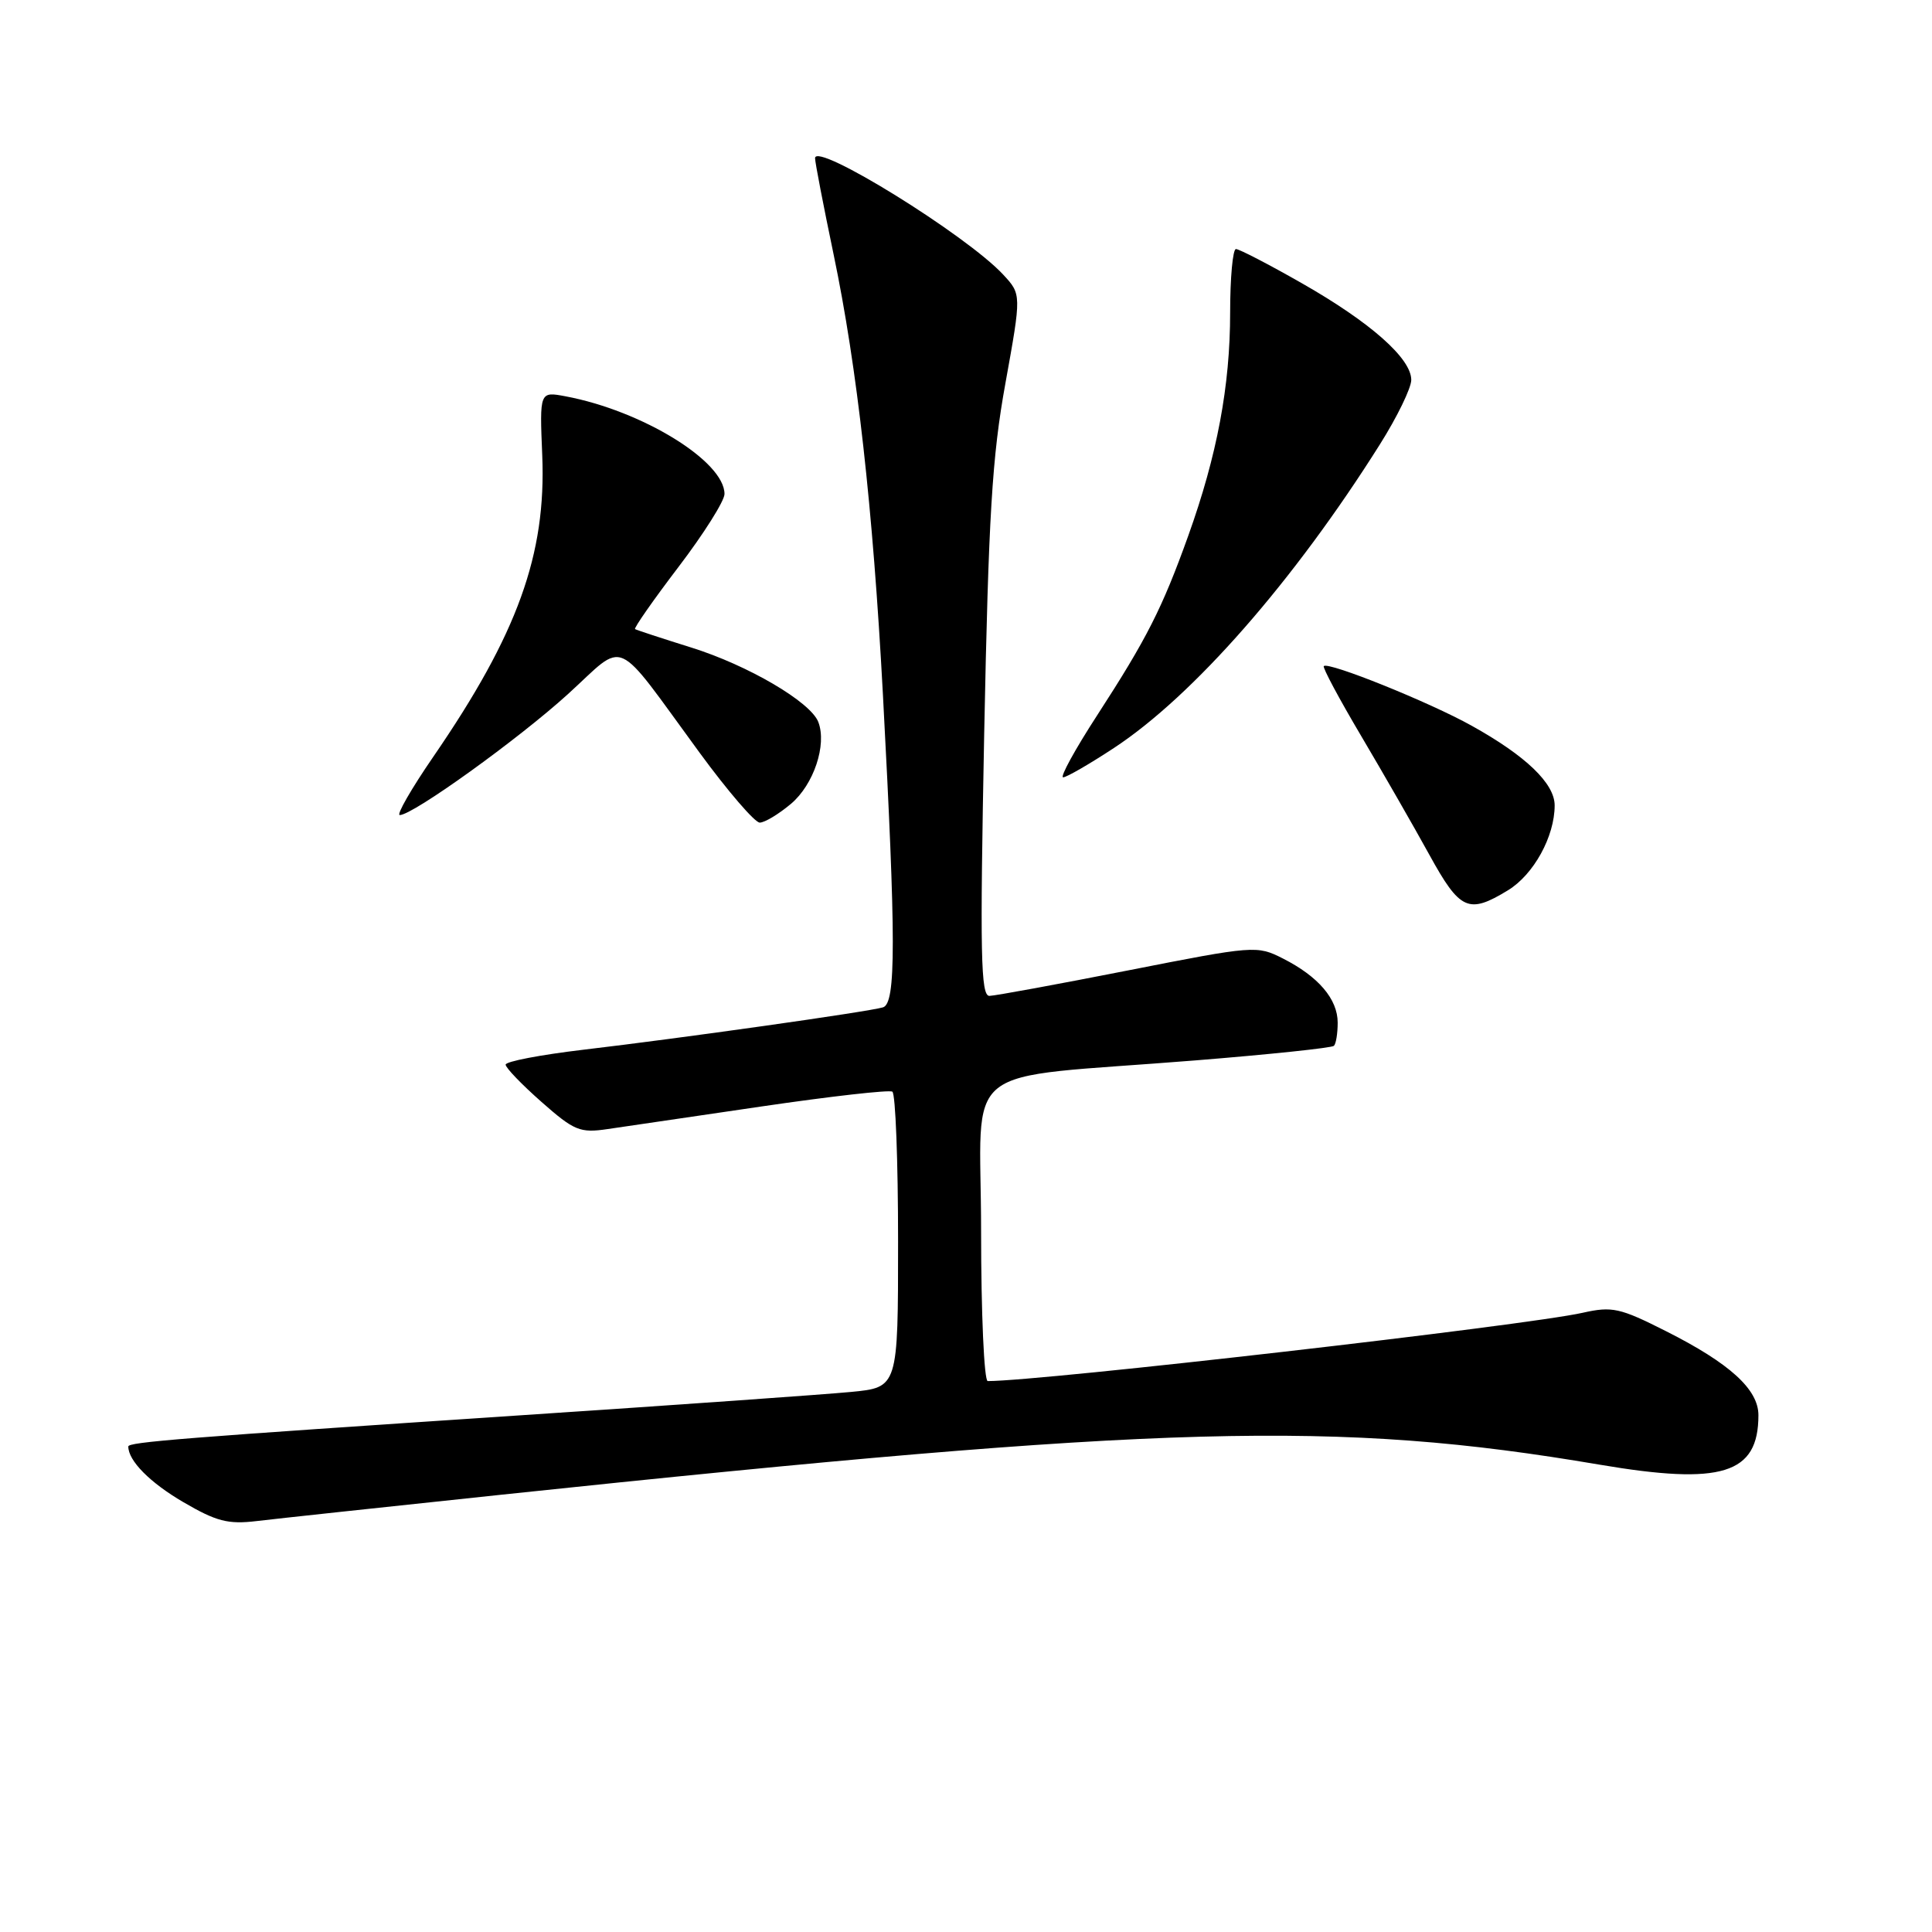 <?xml version="1.0" encoding="UTF-8" standalone="no"?>
<!DOCTYPE svg PUBLIC "-//W3C//DTD SVG 1.1//EN" "http://www.w3.org/Graphics/SVG/1.1/DTD/svg11.dtd" >
<svg xmlns="http://www.w3.org/2000/svg" xmlns:xlink="http://www.w3.org/1999/xlink" version="1.1" viewBox="0 0 256 256">
 <g >
 <path fill="currentColor"
d=" M 66.50 198.05 C 154.22 188.79 177.15 188.16 211.92 194.07 C 228.17 196.83 233.00 195.33 233.00 187.52 C 233.00 184.10 229.21 180.65 220.76 176.39 C 214.64 173.30 213.63 173.07 209.71 173.95 C 202.20 175.64 138.03 183.00 130.88 183.00 C 130.40 183.00 130.00 174.05 130.00 163.12 C 130.00 140.22 126.42 143.08 158.38 140.51 C 168.21 139.72 176.48 138.85 176.75 138.58 C 177.03 138.31 177.25 136.92 177.25 135.51 C 177.25 132.39 174.70 129.39 170.00 127.01 C 166.56 125.26 166.20 125.29 149.50 128.58 C 140.15 130.42 131.88 131.94 131.11 131.96 C 129.95 131.99 129.84 126.54 130.41 97.25 C 130.99 68.28 131.45 60.54 133.23 50.75 C 135.35 39.00 135.35 39.00 132.93 36.39 C 128.07 31.15 108.00 18.73 108.00 20.96 C 108.00 21.52 109.11 27.26 110.46 33.73 C 113.58 48.67 115.66 67.25 116.99 92.00 C 118.73 124.59 118.74 132.96 117.00 133.48 C 115.03 134.07 90.26 137.57 77.25 139.10 C 71.61 139.77 67.00 140.65 67.00 141.07 C 67.00 141.49 69.14 143.71 71.75 146.01 C 76.08 149.83 76.85 150.15 80.50 149.61 C 82.70 149.29 91.92 147.94 100.99 146.60 C 110.05 145.27 117.82 144.39 118.24 144.65 C 118.66 144.91 119.00 153.83 119.00 164.48 C 119.00 183.84 119.00 183.84 112.75 184.44 C 109.31 184.77 89.85 186.15 69.50 187.50 C 23.98 190.53 17.00 191.08 17.00 191.67 C 17.00 193.56 19.87 196.46 24.29 199.04 C 28.67 201.60 30.22 202.00 34.00 201.55 C 36.48 201.25 51.10 199.68 66.50 198.05 Z  M 199.81 117.97 C 203.22 115.89 206.00 110.84 206.00 106.72 C 206.00 103.82 202.20 100.16 195.00 96.16 C 189.41 93.04 176.02 87.65 175.41 88.26 C 175.22 88.44 177.46 92.62 180.38 97.55 C 183.29 102.47 187.35 109.54 189.39 113.25 C 193.46 120.65 194.58 121.16 199.81 117.97 Z  M 104.81 106.51 C 107.82 103.97 109.59 98.69 108.43 95.67 C 107.41 93.01 99.11 88.15 91.59 85.80 C 87.69 84.58 84.34 83.48 84.15 83.36 C 83.96 83.24 86.55 79.53 89.90 75.13 C 93.26 70.72 96.00 66.37 96.00 65.46 C 96.00 61.12 85.10 54.42 74.92 52.51 C 71.50 51.87 71.50 51.87 71.85 60.34 C 72.39 73.47 68.59 84.00 57.43 100.25 C 54.50 104.51 52.50 108.00 52.97 108.00 C 54.71 108.00 68.69 97.94 75.26 91.97 C 83.10 84.84 81.14 83.96 92.71 99.75 C 96.44 104.84 100.02 109.00 100.67 109.00 C 101.32 109.00 103.18 107.88 104.81 106.51 Z  M 147.59 99.12 C 158.12 92.20 171.45 76.98 182.84 58.89 C 185.13 55.26 187.00 51.41 187.00 50.34 C 187.00 47.49 181.59 42.71 172.52 37.54 C 168.14 35.04 164.20 33.00 163.77 33.00 C 163.35 33.00 163.00 36.80 163.00 41.43 C 163.00 51.14 161.27 60.35 157.44 71.02 C 153.99 80.63 151.95 84.64 145.40 94.75 C 142.45 99.29 140.42 103.00 140.87 103.00 C 141.32 103.00 144.35 101.25 147.59 99.12 Z "/>
</g>
</svg>